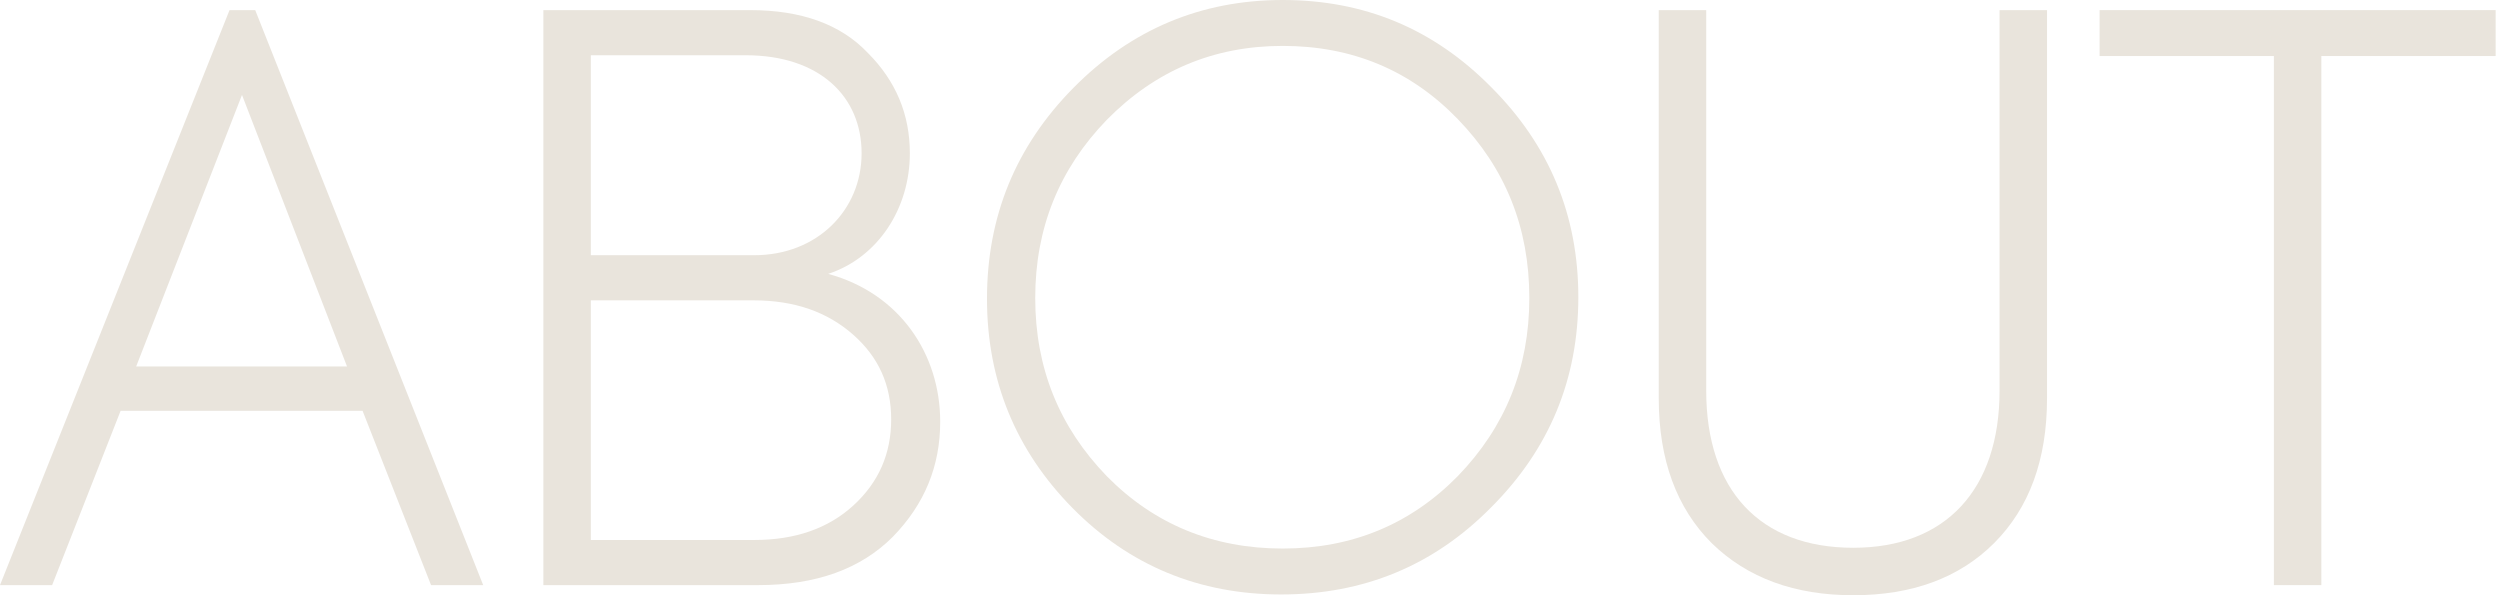 <svg width="210" height="50" viewBox="0 0 210 50" fill="none" xmlns="http://www.w3.org/2000/svg">
<path d="M40.588 49.15L21.438 0.85H19.281L0 49.15H4.379L10.131 34.51H30.457L36.209 49.15H40.588ZM29.15 30.784H11.438L20.327 7.974L29.15 30.784Z" fill="#E9E4DC"/>
<path d="M69.565 23.006C73.748 21.634 76.428 17.516 76.428 12.876C76.428 9.608 75.251 6.797 72.898 4.444C70.611 2.026 67.277 0.85 63.029 0.85H45.643V49.15H63.683C68.585 49.15 72.31 47.778 74.99 45.098C77.669 42.353 78.977 39.15 78.977 35.425C78.977 29.739 75.578 24.64 69.565 23.006ZM62.637 4.641C68.846 4.641 72.375 8.105 72.375 12.876C72.375 17.647 68.65 21.438 63.356 21.438H49.63V4.641H62.637ZM49.63 45.359V25.229H63.29C66.754 25.229 69.5 26.209 71.656 28.105C73.813 30 74.859 32.353 74.859 35.229C74.859 38.105 73.813 40.523 71.656 42.484C69.565 44.379 66.82 45.359 63.356 45.359H49.63Z" fill="#E9E4DC"/>
<path d="M107.613 49.935C114.541 49.935 120.423 47.516 125.26 42.614C130.162 37.712 132.58 31.83 132.58 24.967C132.58 18.105 130.162 12.222 125.26 7.32C120.423 2.418 114.606 0 107.744 0C100.881 0 94.999 2.484 90.162 7.386C85.325 12.288 82.907 18.17 82.907 25.098C82.907 31.961 85.325 37.843 90.097 42.68C94.868 47.516 100.75 49.935 107.613 49.935ZM107.744 46.078C101.927 46.078 96.959 44.052 92.972 40C88.985 35.882 86.959 30.915 86.959 25.033C86.959 19.15 88.985 14.183 92.972 10.065C97.025 5.948 101.927 3.856 107.744 3.856C113.561 3.856 118.463 5.882 122.449 10C126.436 14.118 128.463 19.085 128.463 25.033C128.463 30.915 126.436 35.882 122.449 40C118.463 44.052 113.561 46.078 107.744 46.078Z" fill="#E9E4DC"/>
<path d="M139.335 33.464C139.335 38.627 140.838 42.68 143.78 45.621C146.786 48.562 150.773 50 155.675 50C160.577 50 164.564 48.562 167.505 45.621C170.446 42.68 171.95 38.627 171.95 33.464V0.85H167.963V32.81C167.963 41.111 163.453 46.013 155.675 46.013C147.832 46.013 143.322 41.176 143.322 32.81V0.85H139.335V33.464Z" fill="#E9E4DC"/>
<path d="M191.006 49.15H194.993V4.706H209.634V0.85H176.366V4.706H191.006V49.15Z" fill="#E9E4DC"/>
</svg>
